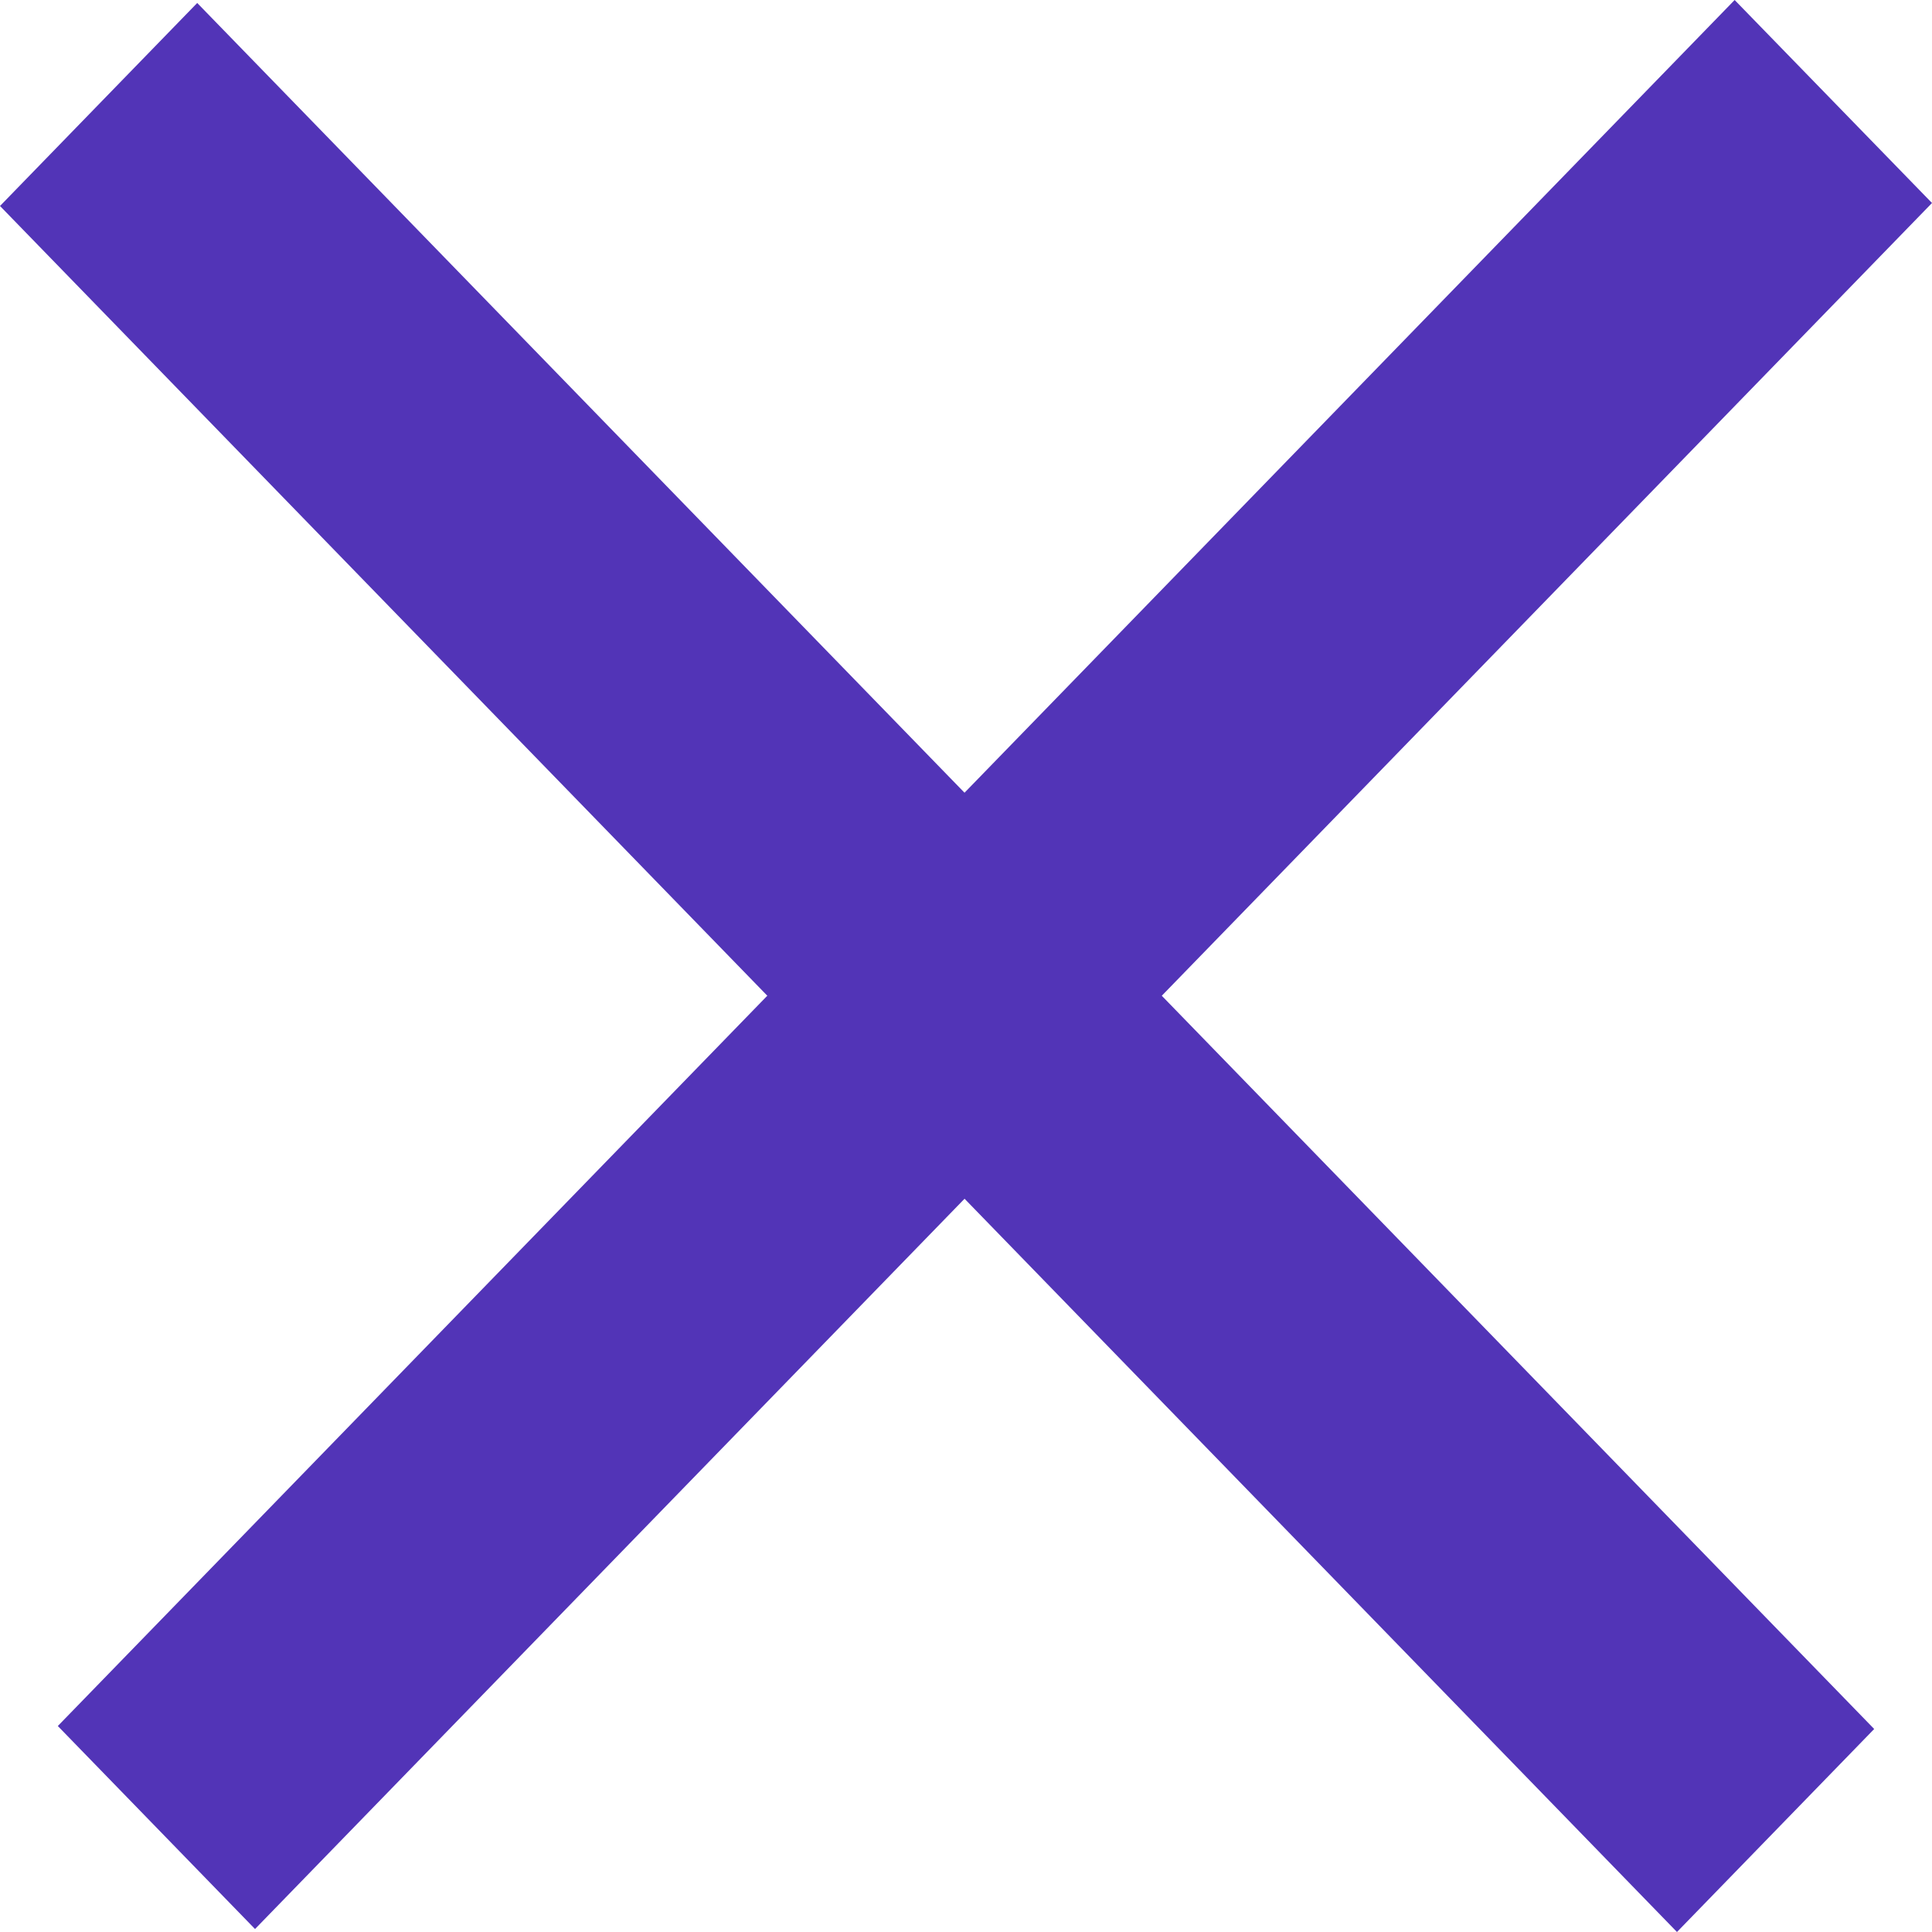 <svg width="13" height="13" viewBox="0 0 13 13" fill="none" xmlns="http://www.w3.org/2000/svg">
<path d="M0.389 11.614L11.672 0L13 1.366L1.716 12.98L0.389 11.614Z" fill="#5234B7"/>
<path d="M1.327 0.02L12.611 11.634L11.284 13L0 1.386L1.327 0.02Z" fill="#5234B7"/>
</svg>
